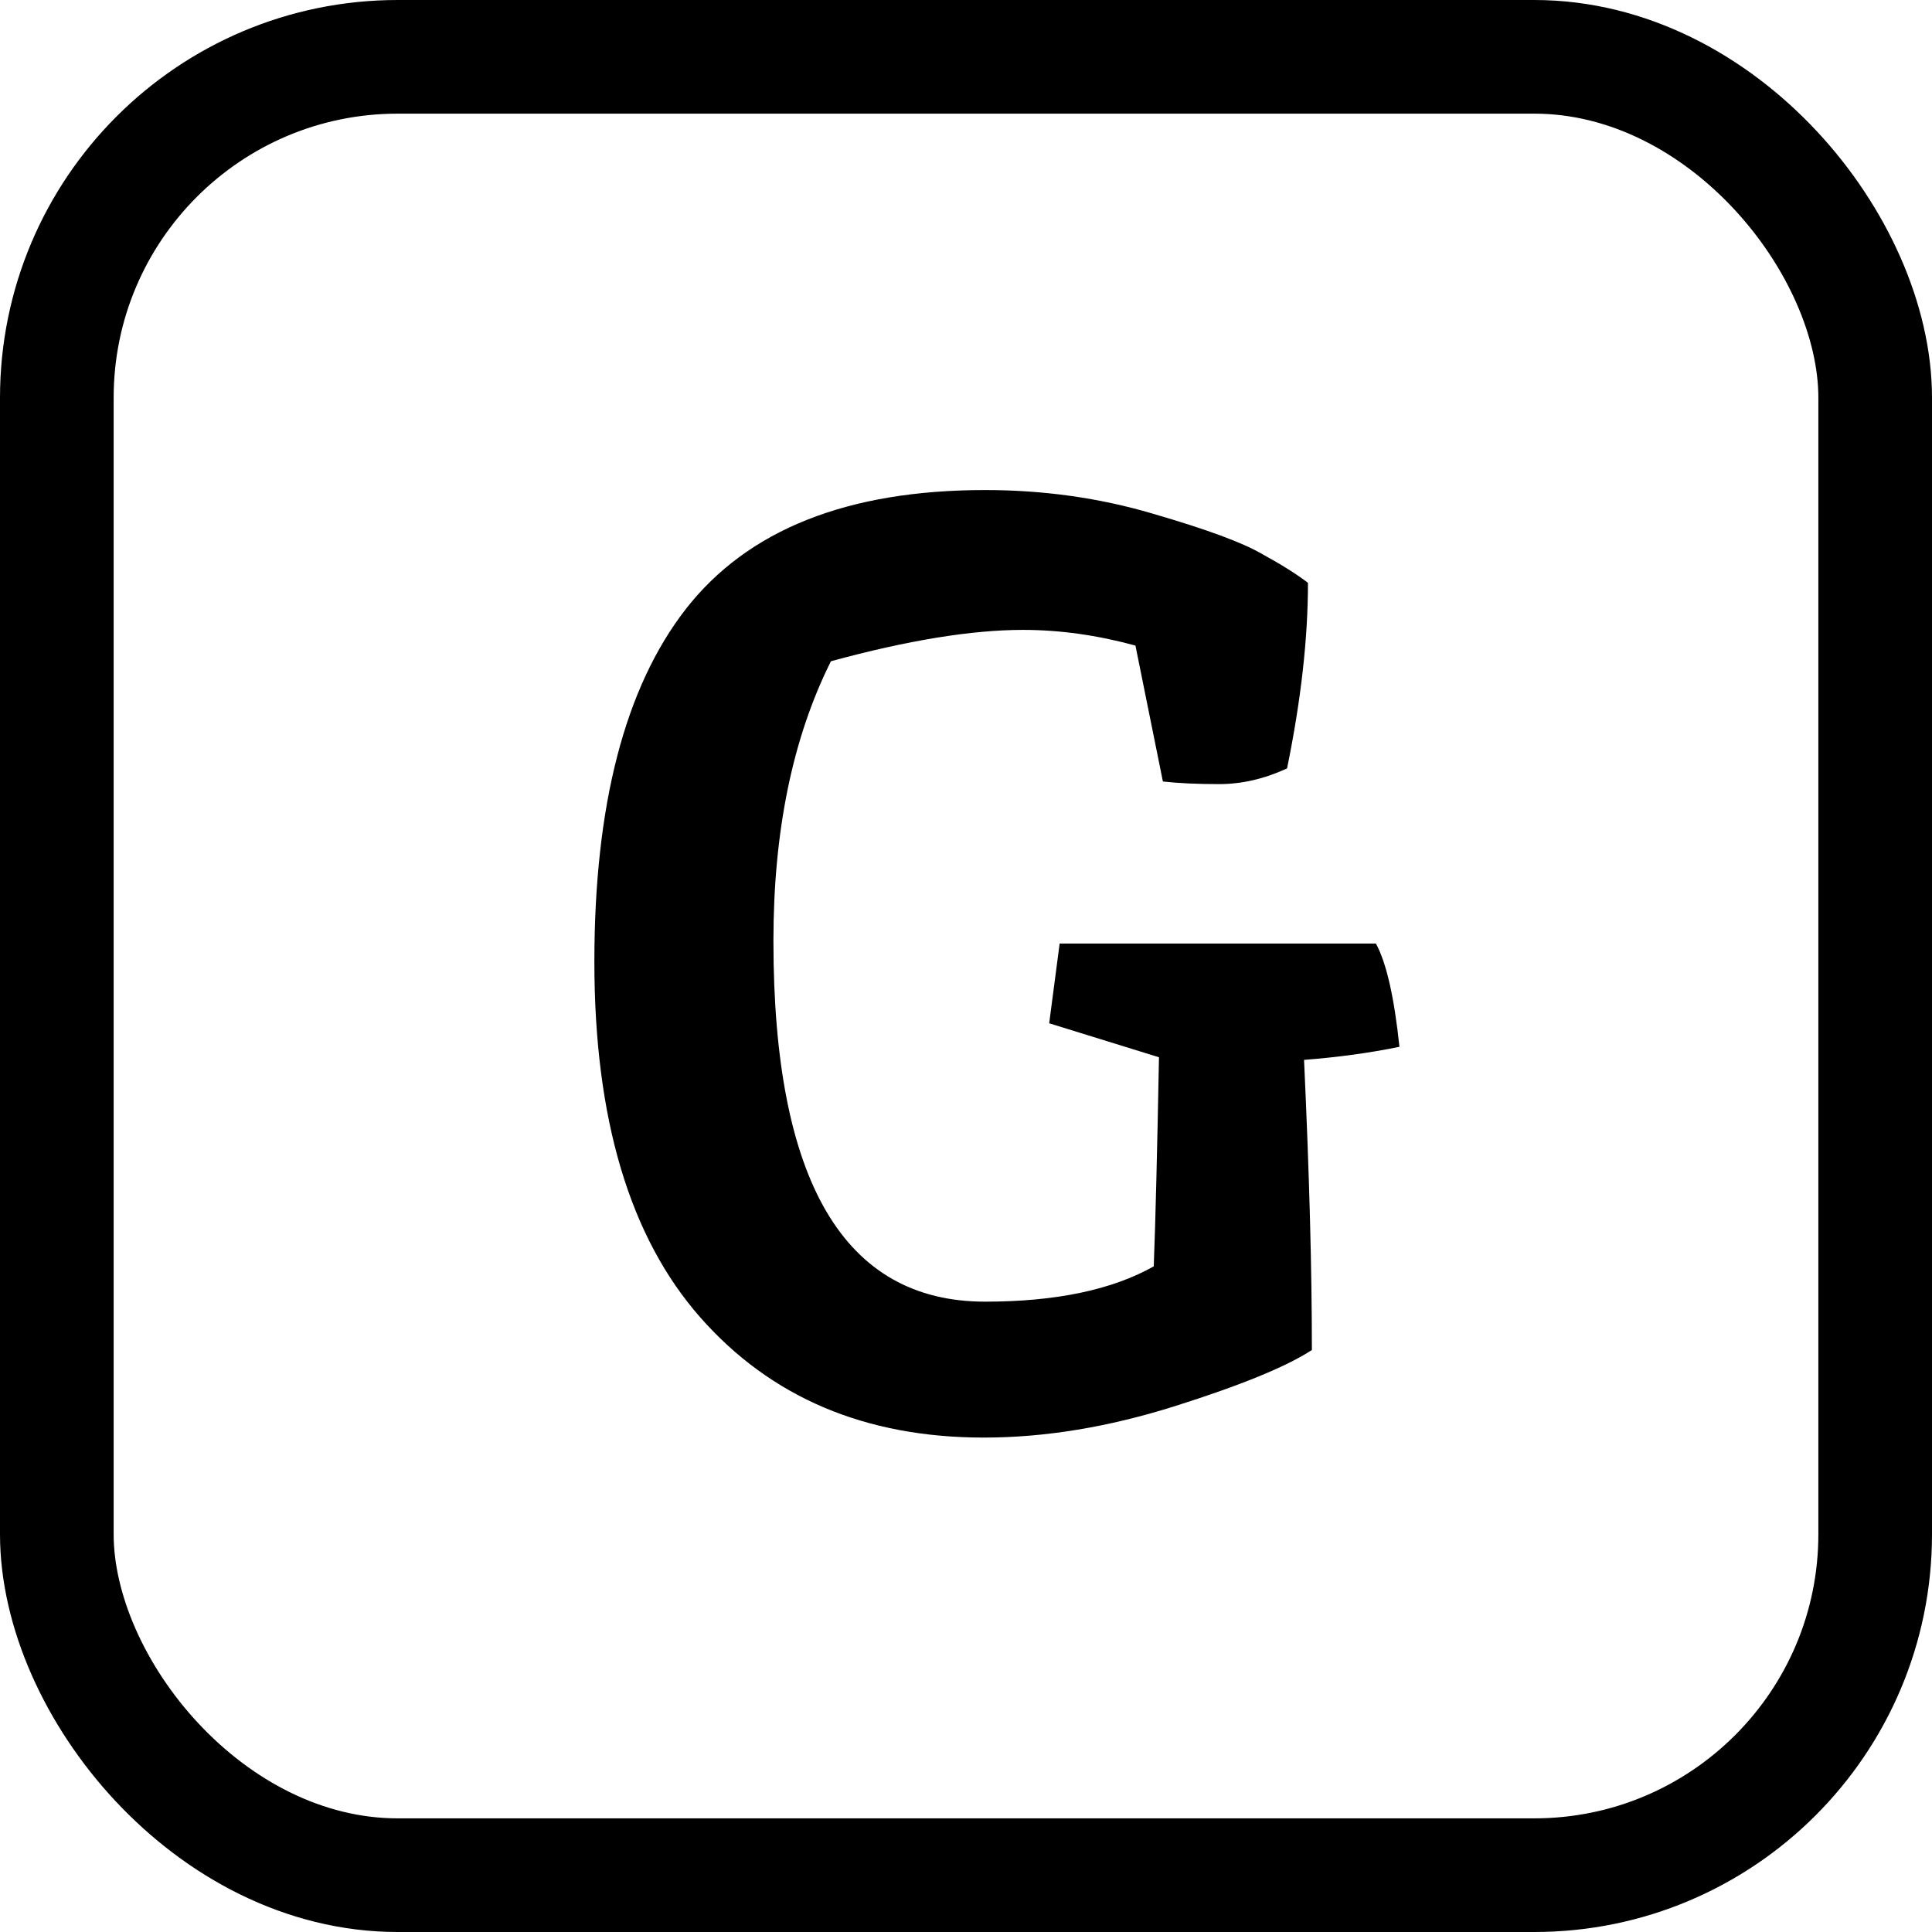 <svg width="34" height="34" viewBox="0 0 34 34" fill="none" xmlns="http://www.w3.org/2000/svg">
<rect x="1" y="1" width="32" height="32" rx="6" stroke="black" stroke-width="2"/>
<path d="M17.314 25.299C15.229 25.299 13.565 24.594 12.323 23.183C11.081 21.772 10.46 19.687 10.46 16.927C10.46 14.167 10.997 12.097 12.07 10.717C13.159 9.322 14.914 8.624 17.337 8.624C18.364 8.624 19.346 8.762 20.281 9.038C21.232 9.314 21.876 9.552 22.213 9.751C22.55 9.935 22.819 10.104 23.018 10.257C23.018 11.238 22.895 12.327 22.65 13.523C22.251 13.707 21.853 13.799 21.454 13.799C21.071 13.799 20.741 13.784 20.465 13.753L19.982 11.361C19.307 11.177 18.648 11.085 18.004 11.085C17.099 11.085 15.972 11.269 14.623 11.637C13.948 12.986 13.611 14.627 13.611 16.559C13.611 20.791 14.853 22.907 17.337 22.907C18.579 22.907 19.568 22.7 20.304 22.286C20.335 21.489 20.365 20.262 20.396 18.606L18.464 18.008L18.648 16.605H24.214C24.398 16.942 24.536 17.548 24.628 18.422C24.107 18.529 23.547 18.606 22.949 18.652C23.041 20.63 23.087 22.332 23.087 23.758C22.642 24.049 21.837 24.379 20.672 24.747C19.507 25.115 18.387 25.299 17.314 25.299Z" fill="black"/>
</svg>
